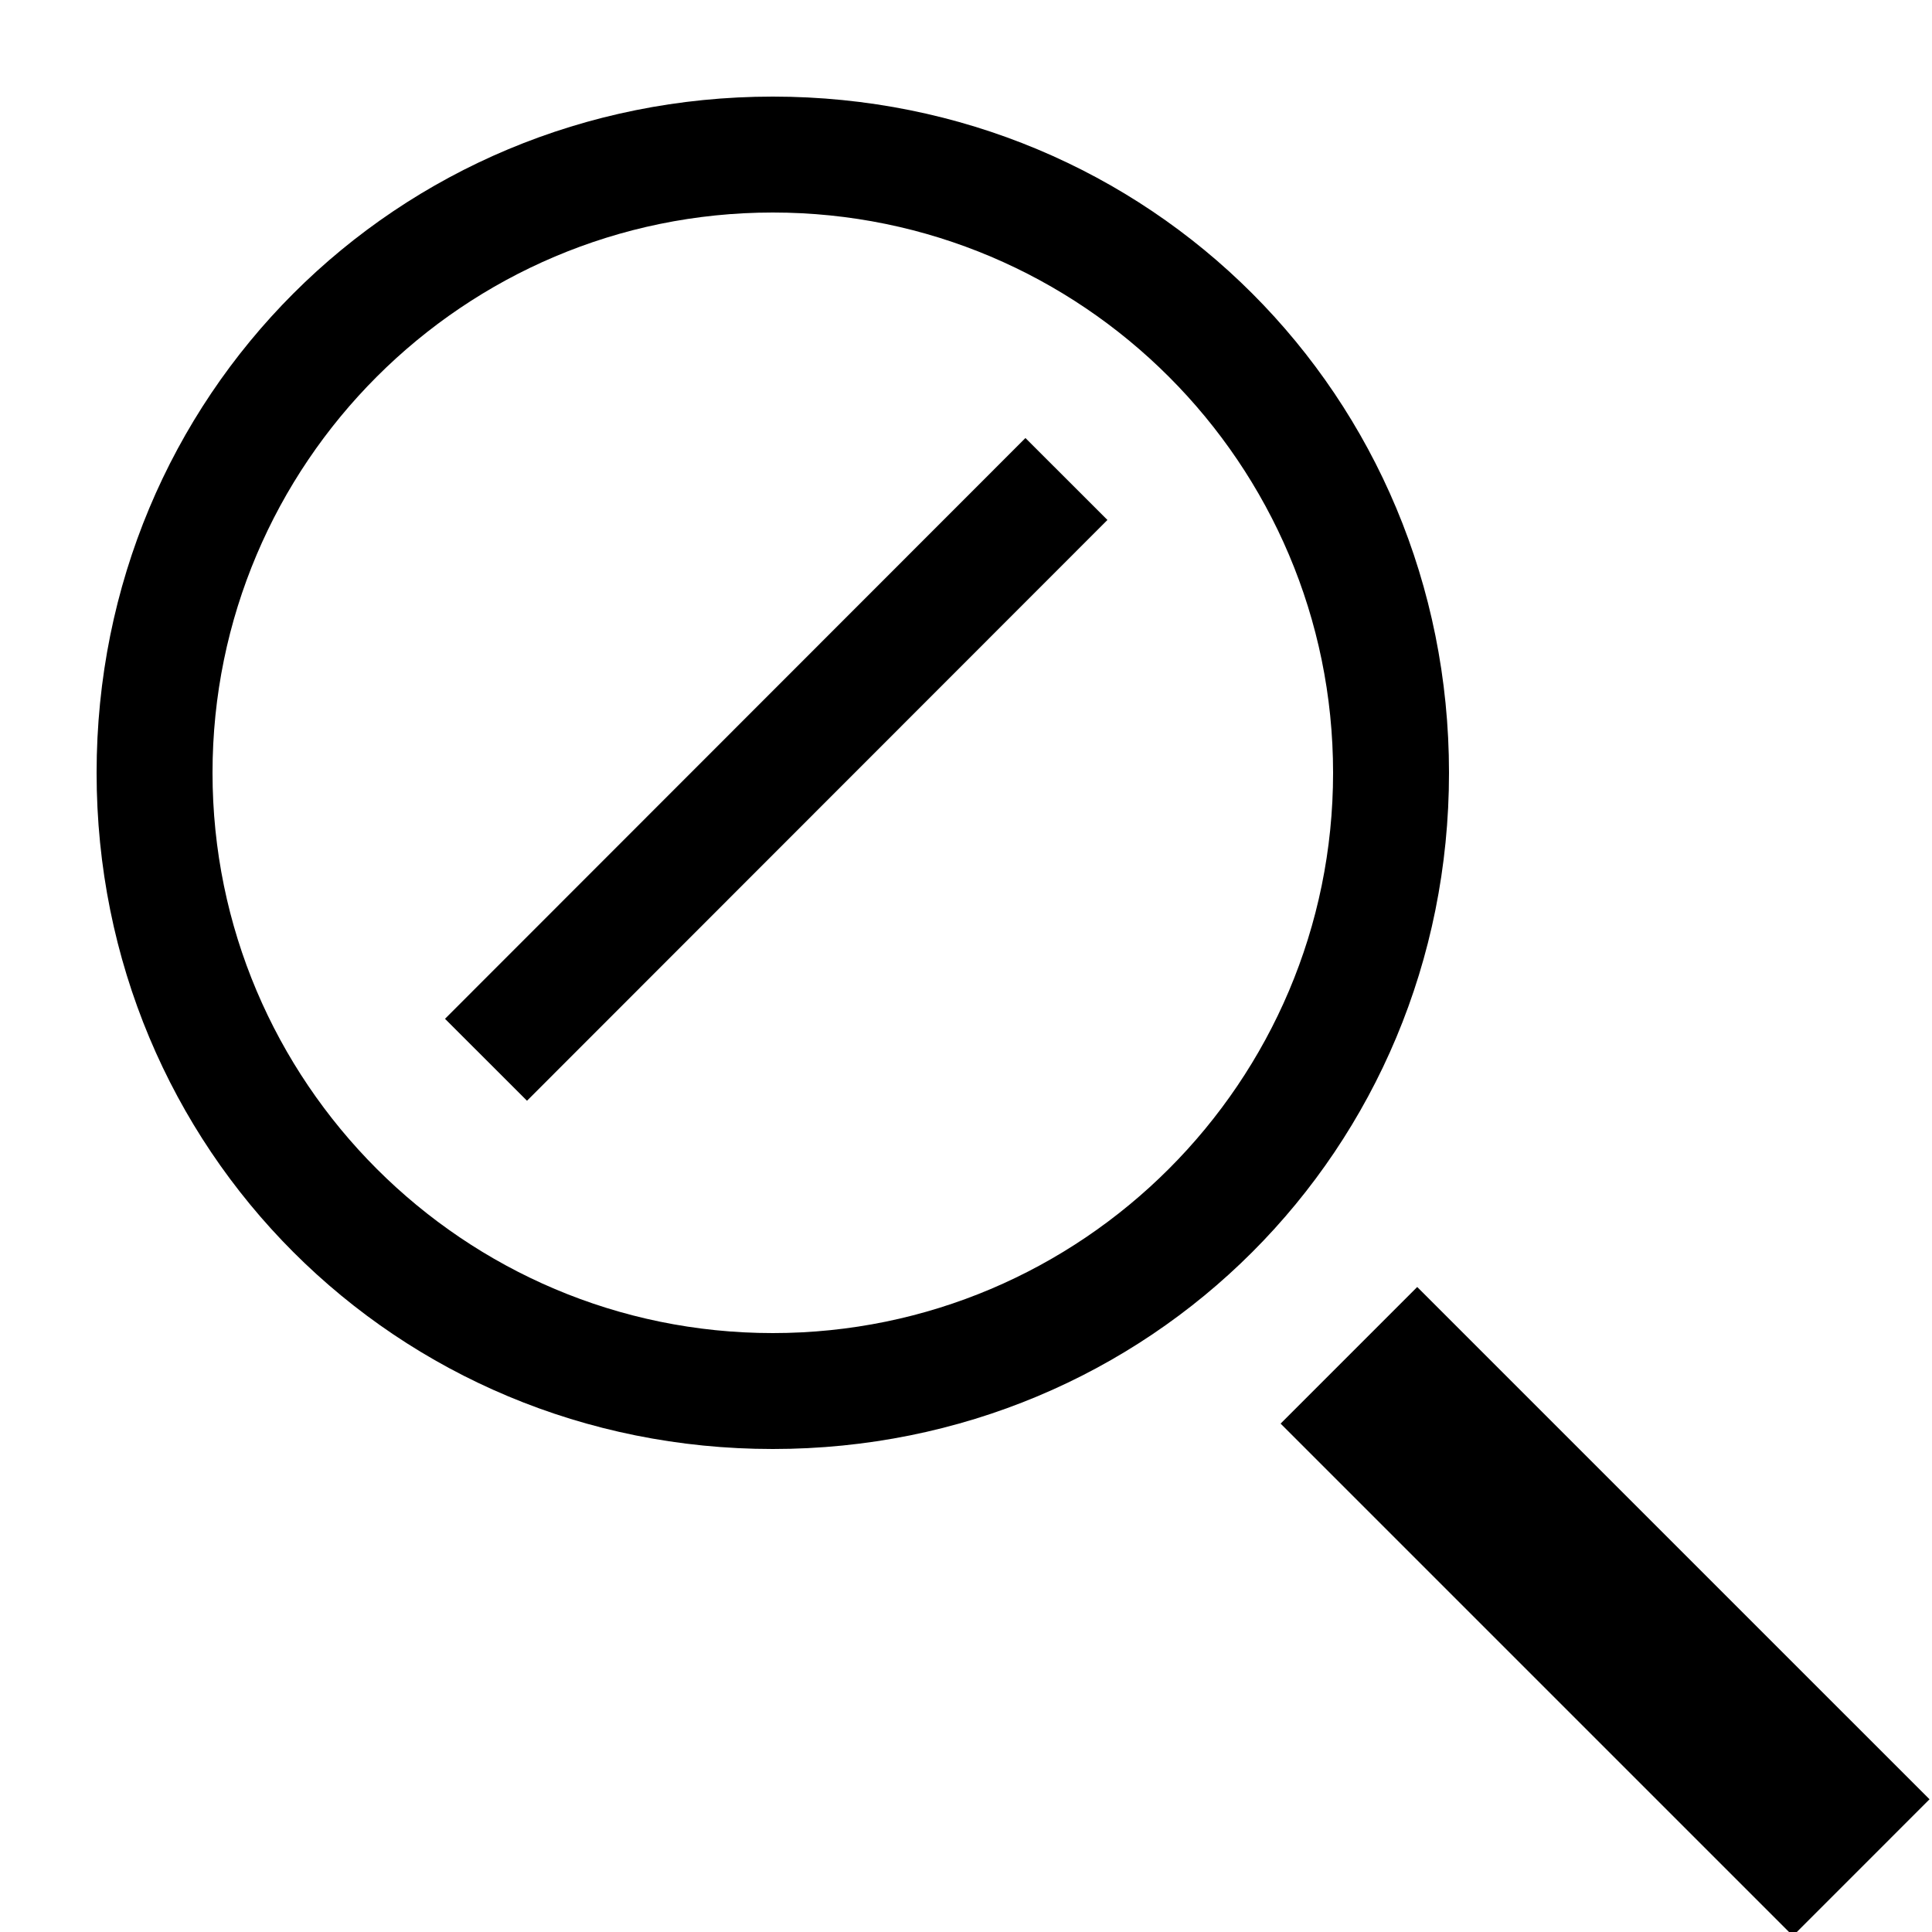 <svg xmlns="http://www.w3.org/2000/svg" height="20" viewBox="0 0 20 20"><path d="M8 1C4.1 1 1 4.1 1 8s3.1 7 7 7 7-3.1 7-7-3.1-7-7-7zm0 12.8c-3.2 0-5.8-2.6-5.8-5.8S4.8 2.2 8 2.2s5.8 2.6 5.8 5.8-2.6 5.8-5.8 5.8z"/><path transform="rotate(-45.001 16.646 16.647)" d="M15.6 12.9h2v7.5h-2z"/><path transform="rotate(-45.017 8 8)" d="M3.8 7.4h8.5v1.2H3.8z"/></svg>